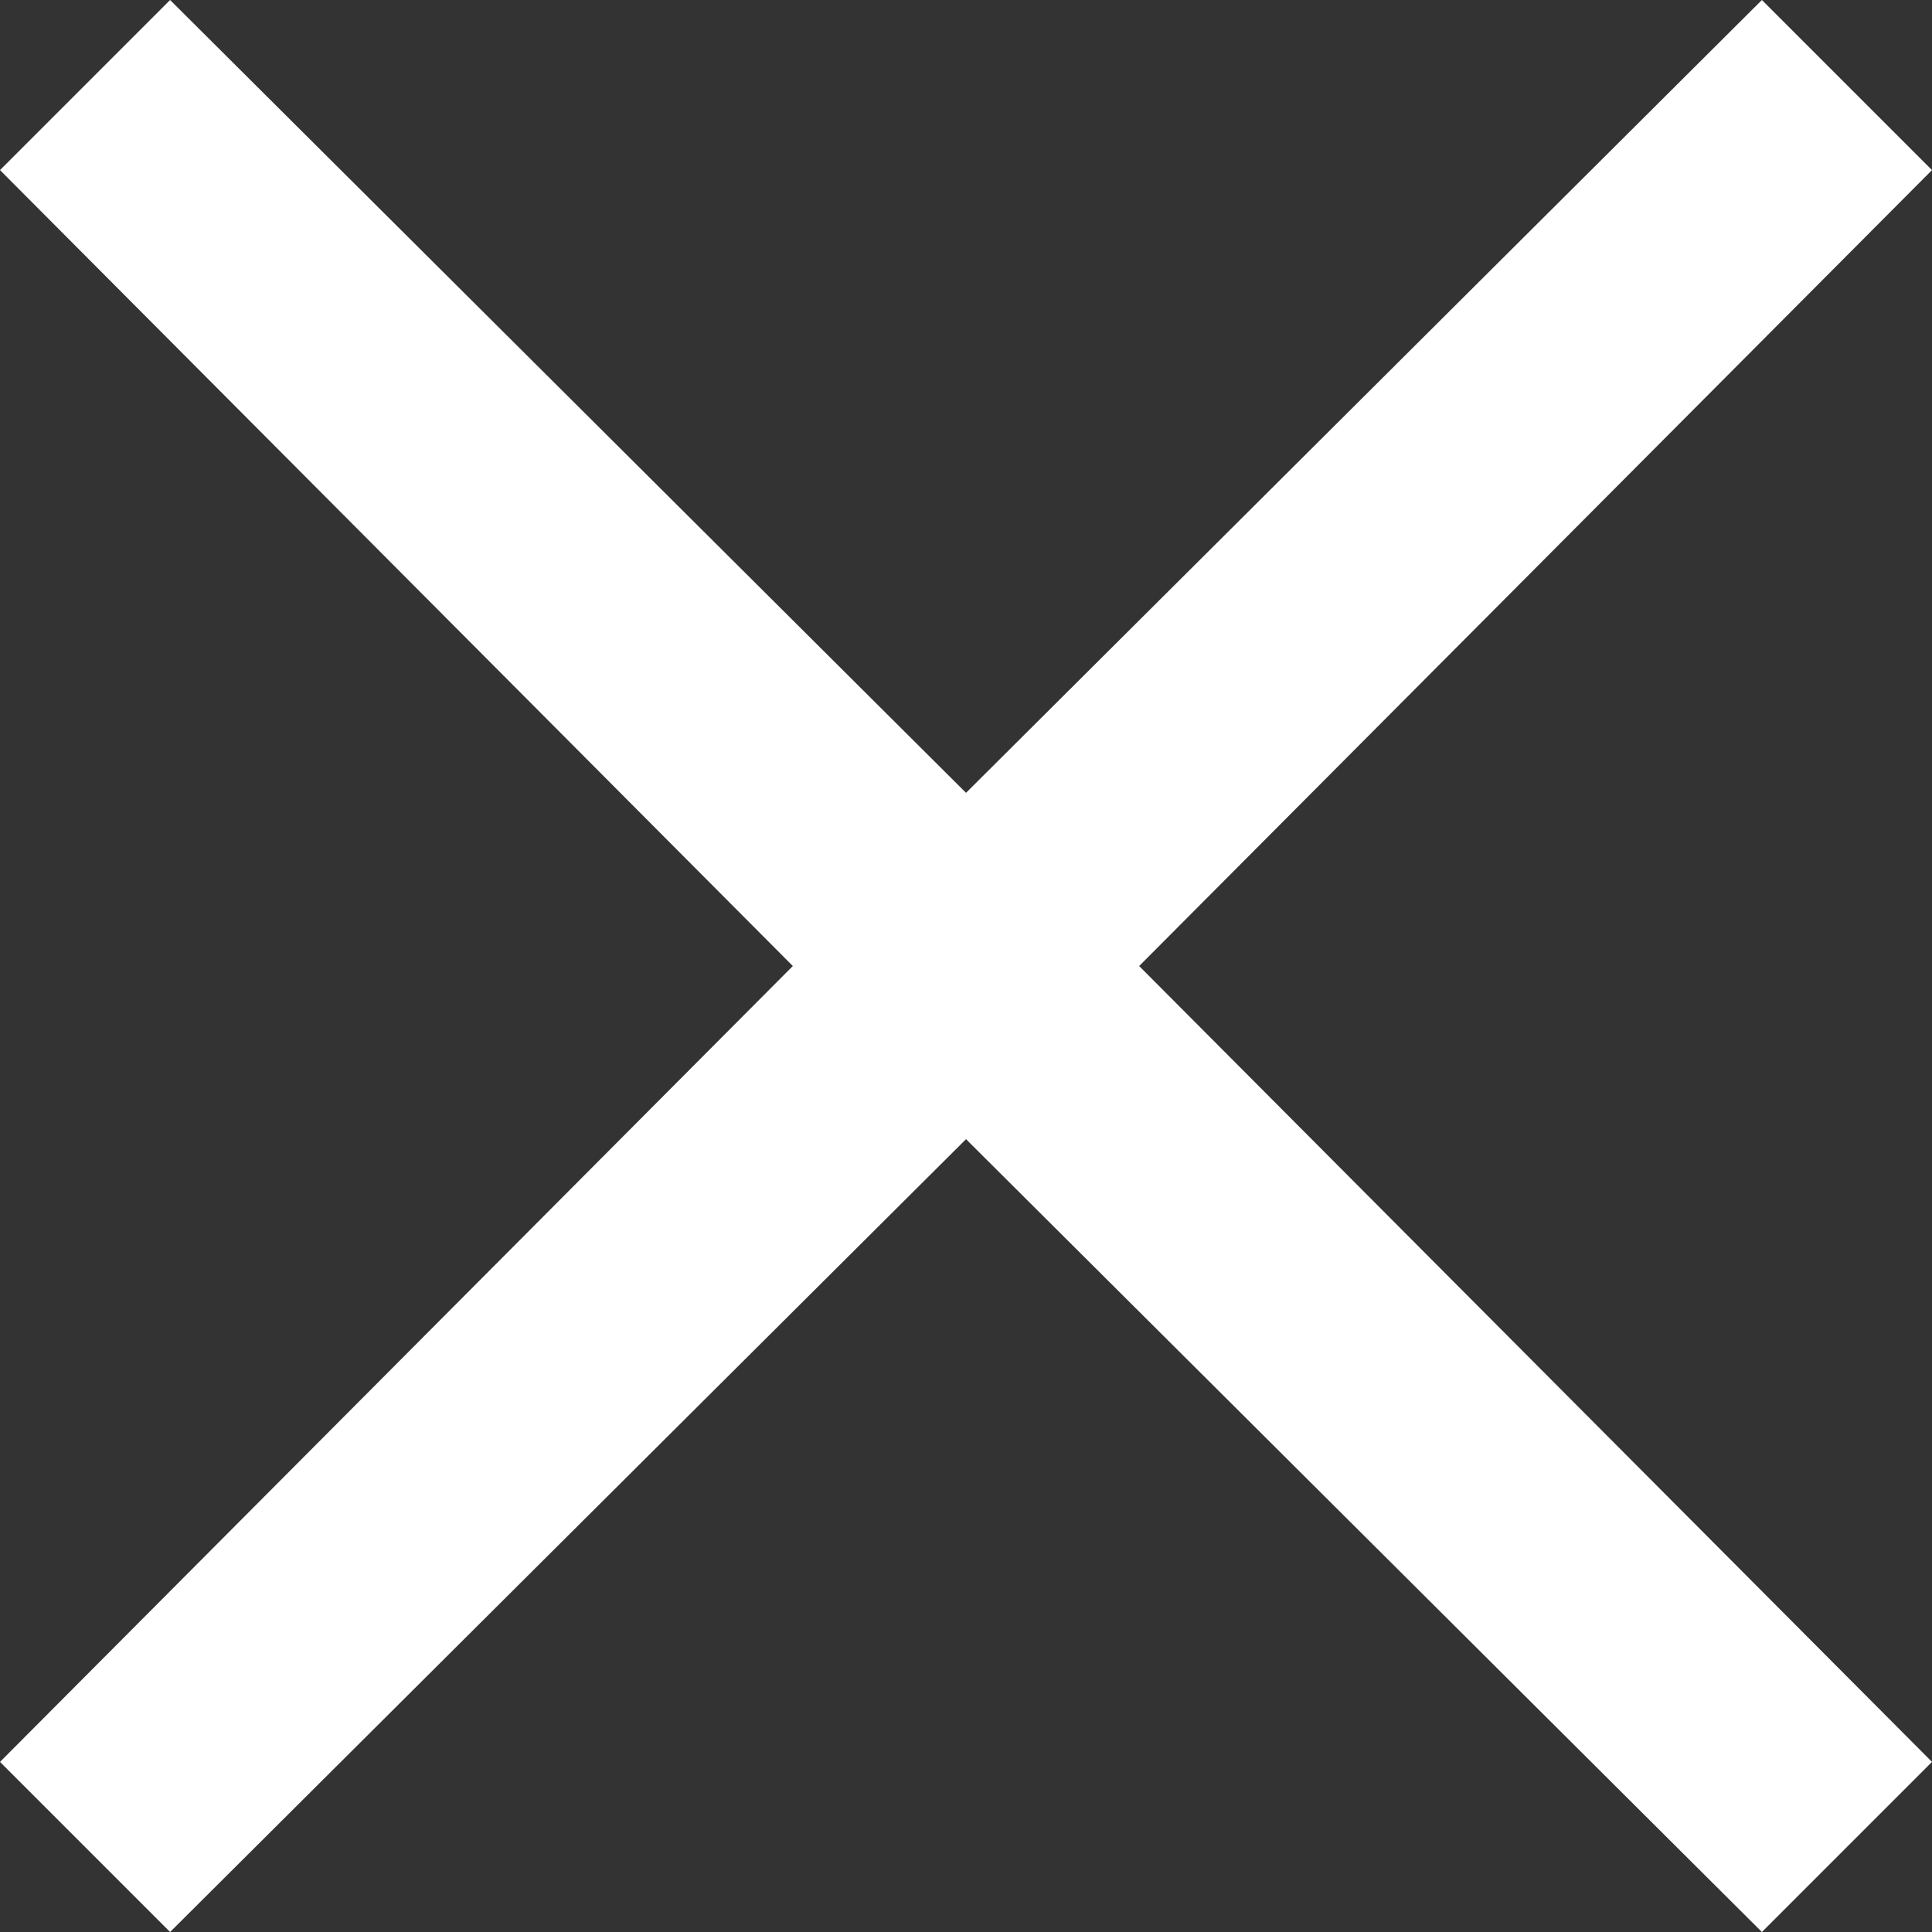 <?xml version="1.0" encoding="utf-8"?>
<svg width="34.781px" height="34.781px" viewBox="0 0 34.781 34.781" version="1.1" xmlns:xlink="http://www.w3.org/1999/xlink" xmlns="http://www.w3.org/2000/svg">
  <rect x="0" y="0" width="34.781" height="34.781" fill="#333333" stroke="none"/>
  <g id="Group">
    <g id="Group">
      <path d="M34.781 3.062L31.719 0L17.391 14.273L3.062 0L0 3.062L14.273 17.391L0 31.719L3.062 34.781L17.391 20.508L31.719 34.781L34.781 31.719L20.508 17.391L34.781 3.062Z" id="Polygon" fill="#FFFFFF" fill-rule="evenodd" stroke="none" />
    </g>
  </g>
</svg>